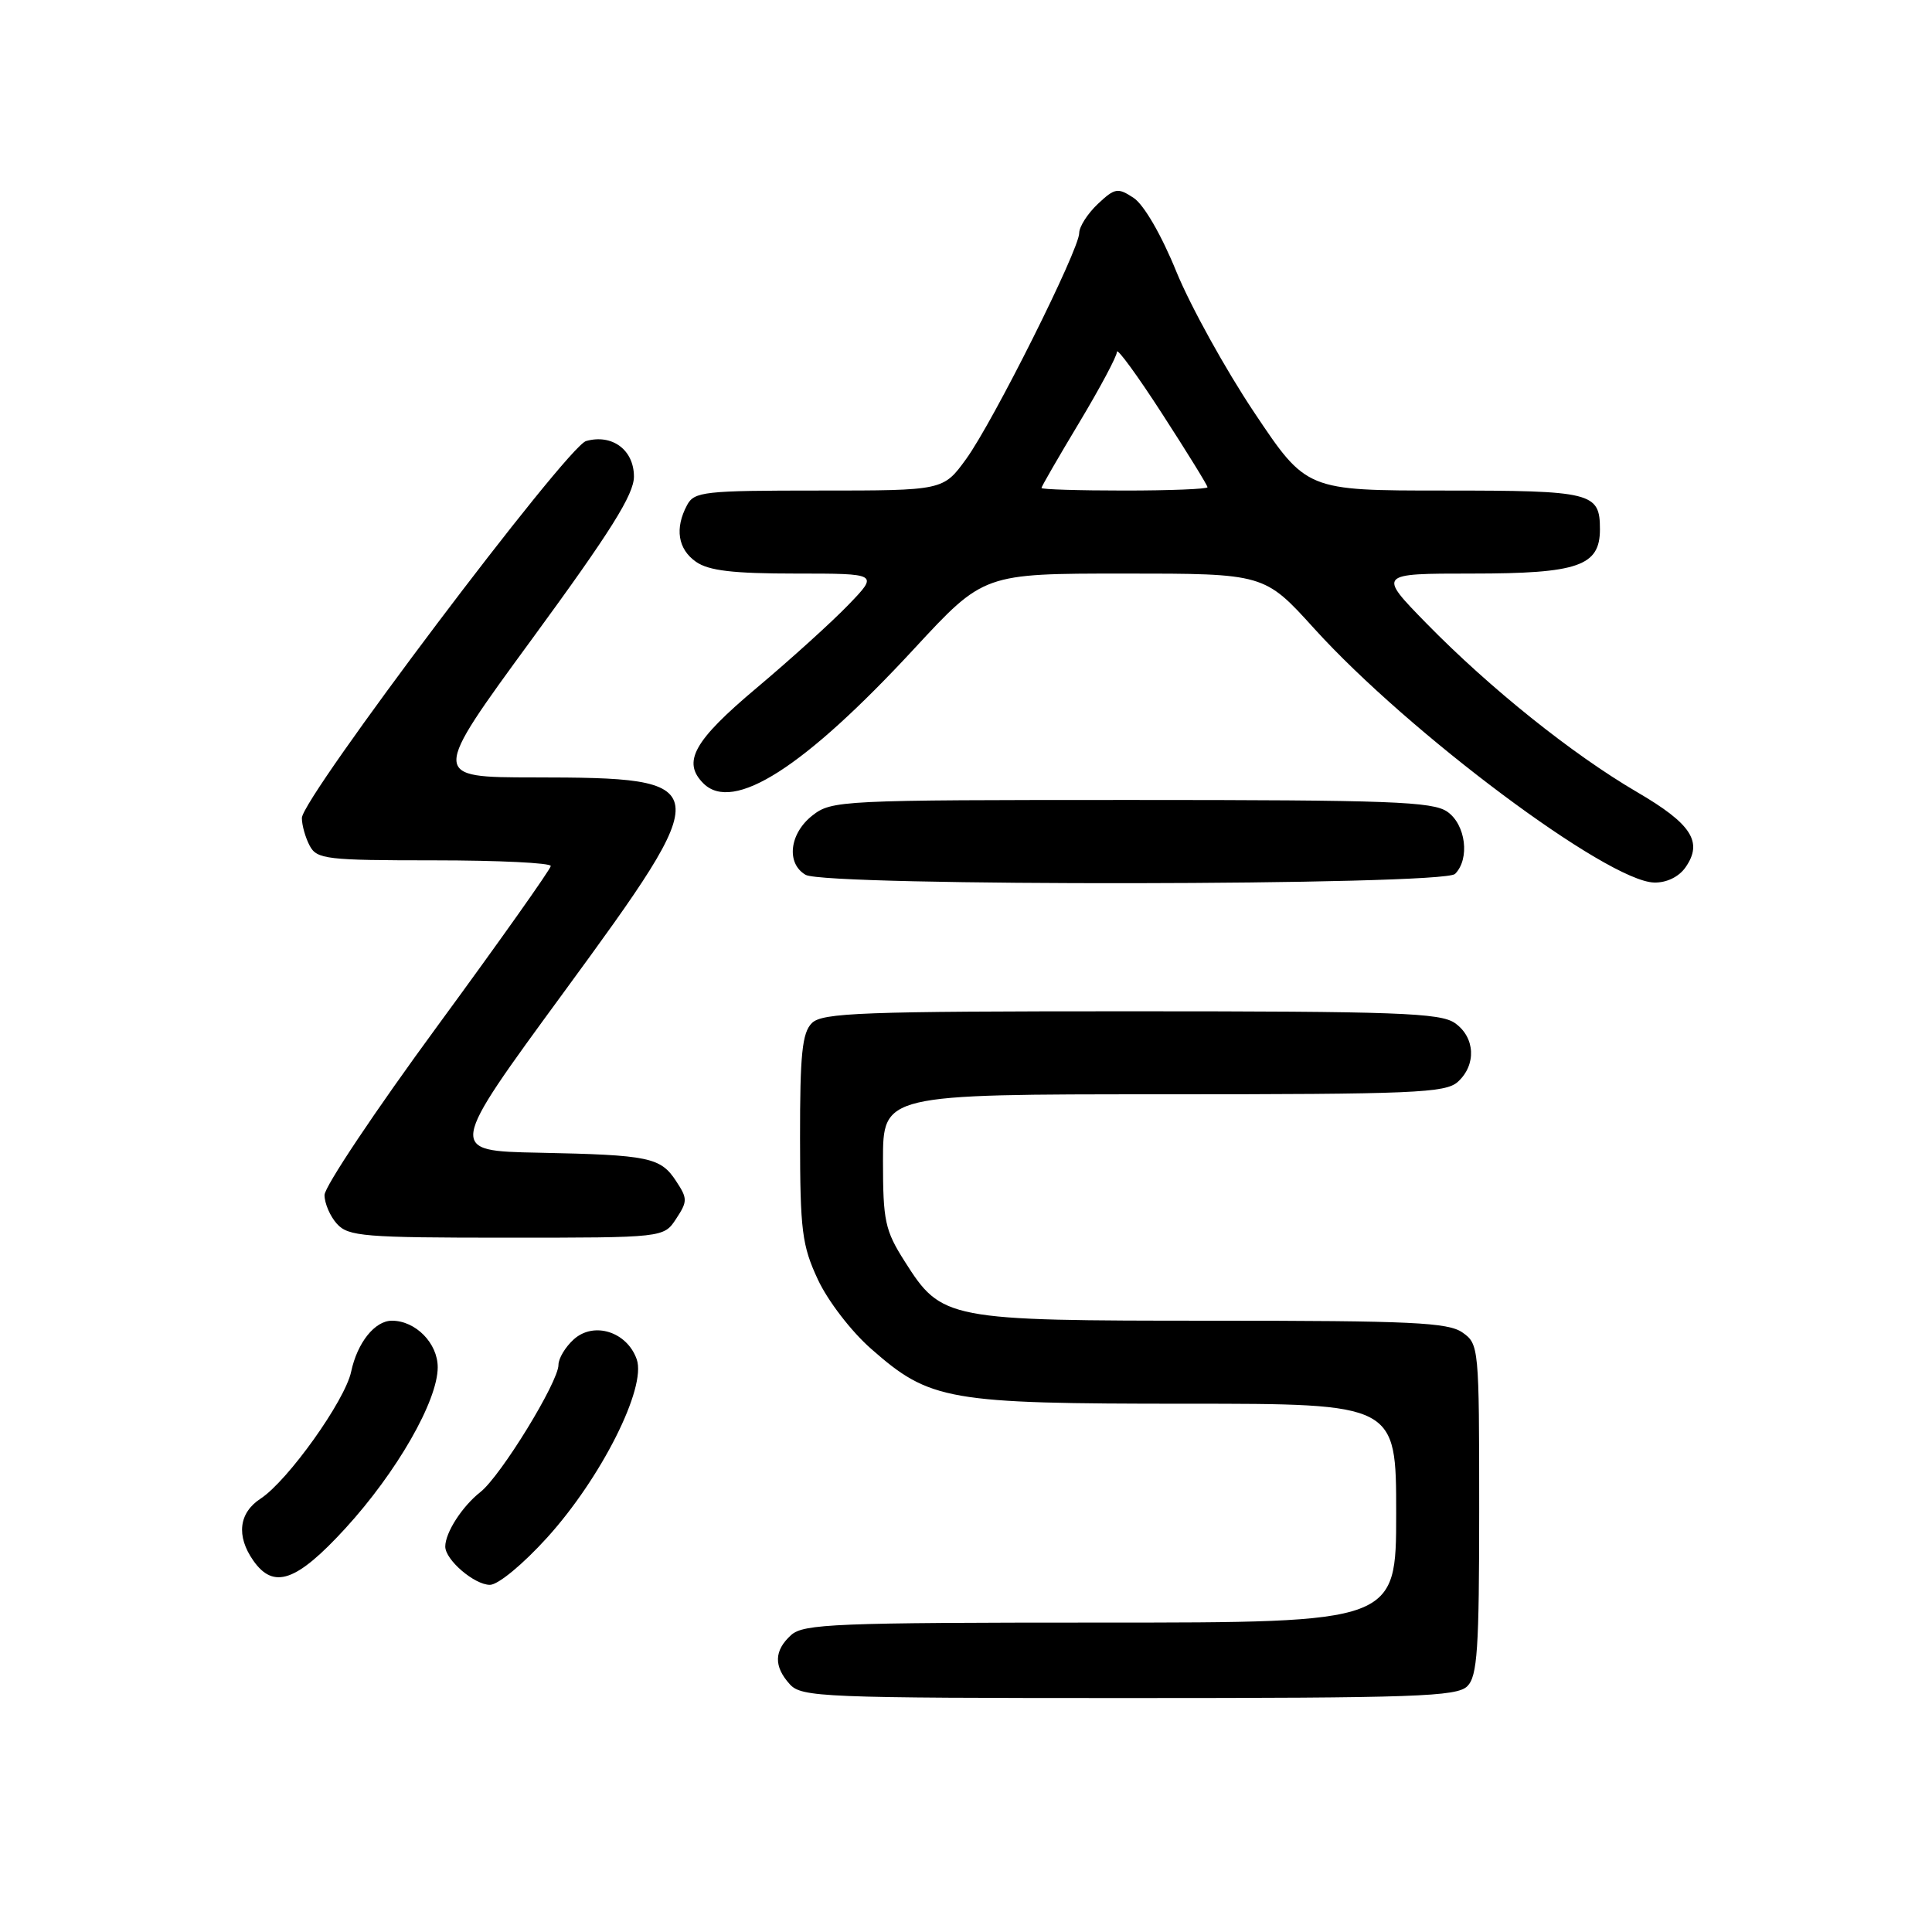 <?xml version="1.0" encoding="UTF-8" standalone="no"?>
<!DOCTYPE svg PUBLIC "-//W3C//DTD SVG 1.1//EN" "http://www.w3.org/Graphics/SVG/1.1/DTD/svg11.dtd" >
<svg xmlns="http://www.w3.org/2000/svg" xmlns:xlink="http://www.w3.org/1999/xlink" version="1.1" viewBox="0 0 256 256">
 <g >
 <path fill="currentColor"
d=" M 194.43 223.43 C 195.76 222.10 196.00 218.54 196.00 199.99 C 196.00 178.52 195.96 178.08 193.78 176.56 C 191.88 175.23 187.01 175.00 160.68 175.00 C 125.37 175.00 124.79 174.89 119.87 167.13 C 117.27 163.04 117.00 161.78 117.00 153.80 C 117.00 145.00 117.00 145.00 154.17 145.00 C 187.36 145.00 191.54 144.82 193.17 143.35 C 195.66 141.09 195.47 137.44 192.78 135.56 C 190.85 134.21 185.07 134.00 149.85 134.00 C 114.18 134.00 108.95 134.19 107.57 135.57 C 106.29 136.85 106.00 139.71 106.01 150.82 C 106.02 163.06 106.27 165.03 108.37 169.54 C 109.68 172.36 112.78 176.40 115.41 178.71 C 123.24 185.60 125.51 186.00 157.18 186.00 C 185.00 186.00 185.00 186.00 185.00 200.50 C 185.00 215.00 185.00 215.00 145.83 215.00 C 110.78 215.00 106.46 215.17 104.83 216.65 C 102.56 218.71 102.50 220.79 104.65 223.17 C 106.21 224.89 108.93 225.00 149.58 225.00 C 187.59 225.00 193.05 224.81 194.43 223.43 Z  M 72.49 203.75 C 79.67 195.83 85.69 183.86 84.37 180.12 C 83.09 176.46 78.69 175.07 76.03 177.47 C 74.91 178.48 74.00 180.00 74.00 180.85 C 74.00 183.12 66.36 195.57 63.66 197.70 C 61.24 199.60 59.00 203.08 59.00 204.93 C 59.00 206.69 62.86 210.00 64.92 210.00 C 66.00 210.00 69.30 207.27 72.49 203.75 Z  M 45.76 202.52 C 52.57 195.08 58.00 185.62 58.00 181.17 C 58.00 177.98 55.07 175.00 51.93 175.00 C 49.67 175.00 47.35 177.90 46.53 181.75 C 45.72 185.59 38.15 196.20 34.54 198.57 C 31.64 200.46 31.28 203.52 33.56 206.78 C 36.26 210.64 39.28 209.59 45.76 202.52 Z  M 89.59 161.50 C 91.11 159.19 91.11 158.81 89.60 156.52 C 87.53 153.35 86.05 153.04 71.40 152.74 C 59.31 152.50 59.31 152.50 74.69 131.50 C 95.11 103.61 95.03 103.04 70.79 103.01 C 57.08 103.00 57.08 103.00 70.54 84.61 C 80.92 70.43 84.00 65.52 84.00 63.15 C 84.00 59.61 81.11 57.47 77.66 58.44 C 75.12 59.16 40.00 105.74 40.00 108.39 C 40.00 109.35 40.47 111.00 41.04 112.07 C 41.99 113.85 43.27 114.00 57.54 114.00 C 66.04 114.00 72.99 114.34 72.98 114.75 C 72.97 115.16 66.22 124.69 57.98 135.93 C 49.74 147.16 43.00 157.25 43.00 158.35 C 43.00 159.44 43.74 161.17 44.65 162.17 C 46.16 163.83 48.23 164.00 67.13 164.00 C 87.95 164.00 87.95 164.00 89.59 161.50 Z  M 192.80 115.80 C 194.79 113.81 194.23 109.27 191.78 107.56 C 189.86 106.21 184.17 106.00 149.91 106.00 C 111.32 106.00 110.20 106.05 107.63 108.07 C 104.60 110.46 104.15 114.41 106.75 115.92 C 109.42 117.47 191.24 117.36 192.80 115.80 Z  M 223.33 114.94 C 225.69 111.57 224.16 109.18 216.91 104.95 C 208.34 99.94 197.43 91.20 189.03 82.62 C 182.56 76.00 182.56 76.00 195.06 76.00 C 209.11 76.00 212.00 75.00 212.00 70.14 C 212.00 65.25 210.99 65.00 191.36 65.00 C 173.11 65.00 173.11 65.00 166.19 54.65 C 162.38 48.95 157.75 40.57 155.88 36.01 C 153.89 31.11 151.56 27.11 150.21 26.22 C 148.11 24.84 147.73 24.90 145.46 27.03 C 144.11 28.31 143.00 30.04 143.00 30.88 C 143.00 33.09 131.62 55.84 128.04 60.79 C 124.99 65.00 124.99 65.00 108.53 65.00 C 93.28 65.00 91.99 65.14 91.04 66.93 C 89.39 70.01 89.82 72.76 92.22 74.44 C 93.91 75.62 97.11 76.00 105.43 76.00 C 116.41 76.00 116.41 76.00 112.45 80.11 C 110.28 82.37 104.79 87.34 100.25 91.16 C 91.92 98.16 90.36 100.96 93.20 103.80 C 97.14 107.74 106.55 101.73 121.18 85.91 C 130.35 76.00 130.35 76.00 148.95 76.00 C 167.54 76.00 167.54 76.00 174.16 83.31 C 186.68 97.12 213.02 116.80 219.19 116.94 C 220.83 116.98 222.45 116.19 223.33 114.94 Z  M 138.00 64.66 C 138.00 64.47 140.25 60.58 143.00 56.00 C 145.75 51.42 148.00 47.20 148.00 46.62 C 148.00 46.04 150.70 49.73 154.00 54.84 C 157.30 59.94 160.00 64.31 160.00 64.56 C 160.00 64.80 155.05 65.00 149.00 65.00 C 142.95 65.00 138.00 64.85 138.00 64.66 Z "/>
</g>
</svg>